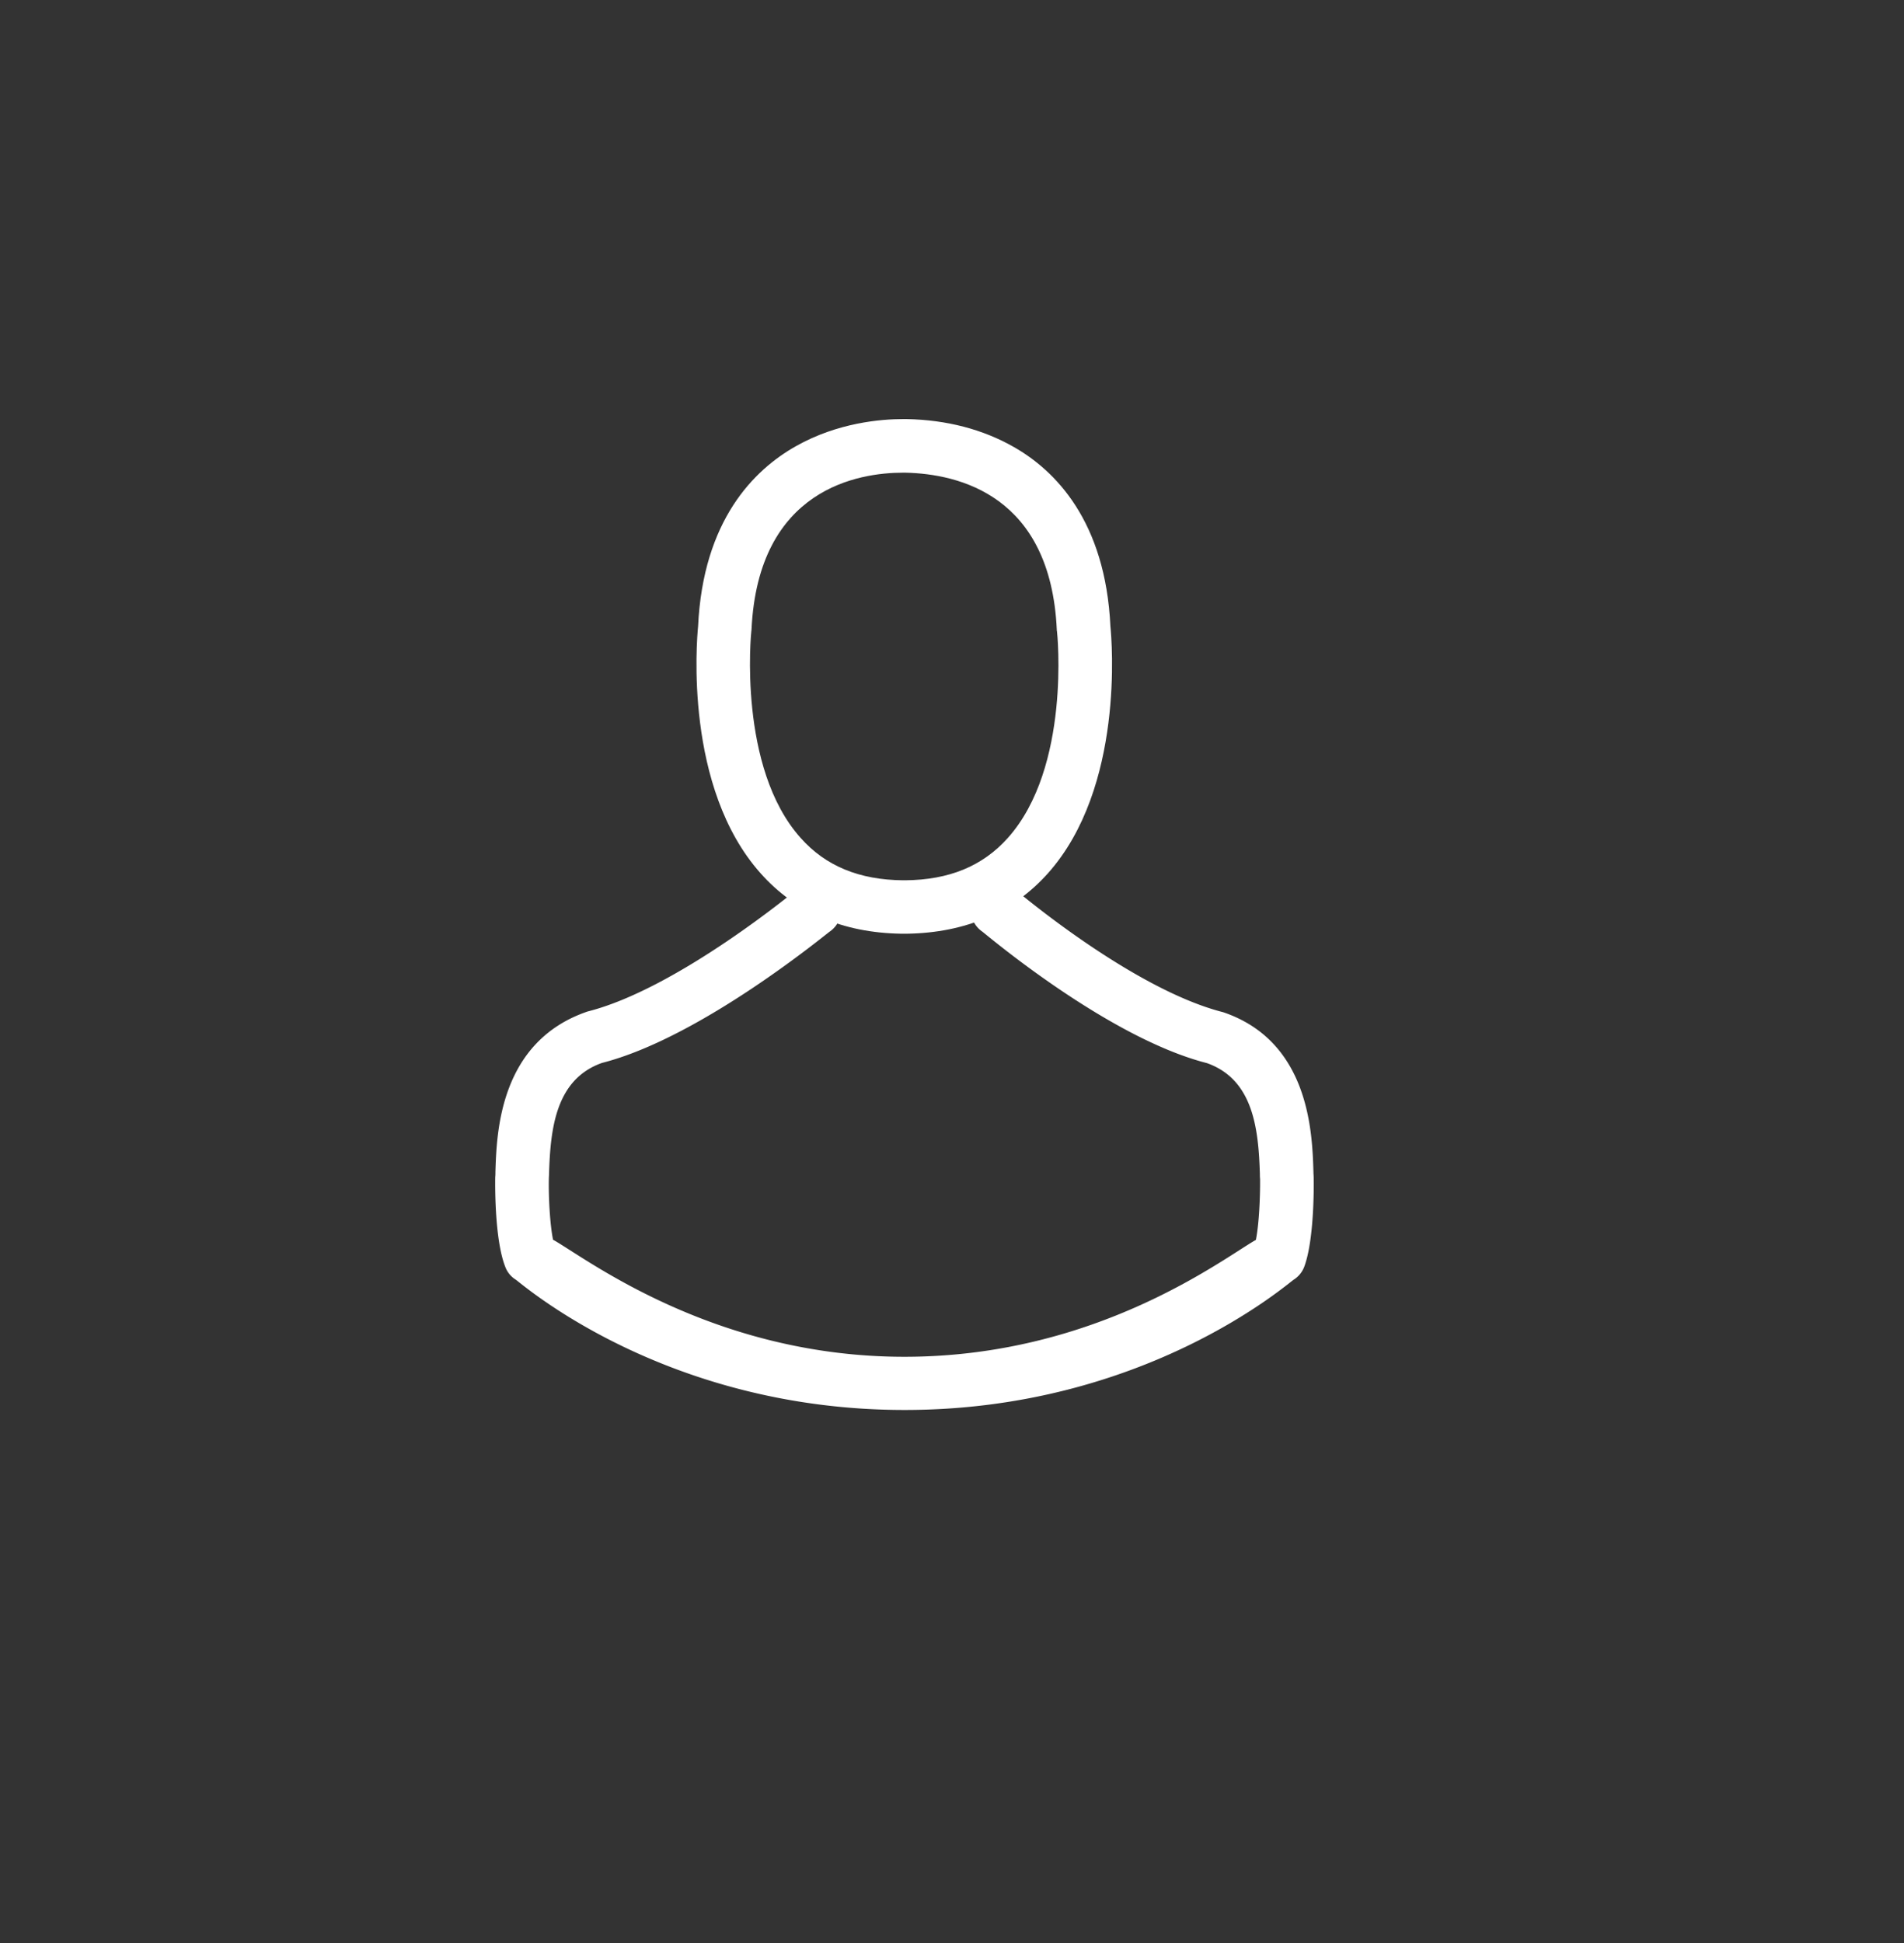 <svg xmlns="http://www.w3.org/2000/svg" xmlns:xlink="http://www.w3.org/1999/xlink" width="50" height="51" viewBox="0 0 50 51">
    <rect x="0" y="0" width="50" height="51" fill="#333333" stroke="none"/>
    <defs>
        <rect id="b" width="48" height="48" rx="24"/>
        <filter id="a" width="110.4%" height="112.5%" x="-3.1%" y="-3.1%" filterUnits="objectBoundingBox">
            <feOffset dx="1" dy="2" in="SourceAlpha" result="shadowOffsetOuter1"/>
            <feGaussianBlur in="shadowOffsetOuter1" result="shadowBlurOuter1" stdDeviation=".5"/>
            <feColorMatrix in="shadowBlurOuter1" values="0 0 0 0 0 0 0 0 0 0.263 0 0 0 0 0.49 0 0 0 0.8 0"/>
        </filter>
    </defs>
    <g fill="none" fill-rule="evenodd">
        <g>            
            
        </g>
        <g fill="#FFF" fill-rule="nonzero">
            <path d="M23.66 24.508h.167c1.534-.026 2.774-.56 3.69-1.583 2.014-2.253 1.68-6.116 1.643-6.484-.131-2.767-1.45-4.091-2.538-4.709-.811-.462-1.759-.711-2.816-.732h-.089c-.58 0-1.721.093-2.815.711-1.099.618-2.439 1.942-2.57 4.73-.036.368-.371 4.23 1.644 6.484.91 1.023 2.15 1.557 3.684 1.583zm-3.93-7.937c0-.016.005-.032.005-.042.173-3.722 2.836-4.122 3.977-4.122h.063c1.413.031 3.815.602 3.977 4.122 0 .016 0 .031.005.042.006.036.372 3.566-1.292 5.425-.66.737-1.539 1.1-2.695 1.11h-.053c-1.15-.01-2.035-.373-2.69-1.11-1.658-1.848-1.302-5.394-1.297-5.425z"/>
            <path d="M34.498 30.915c0-.057-.006-.099-.006-.146-.031-1.027-.1-3.431-2.37-4.2-2.413-.612-5.496-3.248-5.517-3.264a.71.71 0 0 0-.984.171.697.697 0 0 0 .173.976c.089.063 3.293 2.787 5.899 3.452 1.219.43 1.355 1.723 1.392 2.907 0 .047 0 .088.005.13.005.467-.026 1.189-.11 1.604-.848.478-4.173 3.068-9.229 3.068-5.034 0-8.375-2.596-9.228-3.073-.084-.416-.12-1.137-.11-1.604 0-.042.005-.083.005-.13.037-1.184.173-2.477 1.392-2.907 2.606-.665 5.89-3.39 5.98-3.447a.697.697 0 0 0 .172-.976.71.71 0 0 0-.984-.17c-.02.015-3.174 2.646-5.545 3.243-2.323.789-2.391 3.193-2.423 4.215 0 .047 0 .089-.005.13-.005.286-.01 1.672.267 2.367.052.135.147.25.272.328.157.103 3.917 3.42 10.213 3.42 6.295 0 10.06-3.322 10.217-3.42a.696.696 0 0 0 .272-.328c.262-.69.257-2.076.252-2.346z"/>
        </g>
    </g>
</svg>
